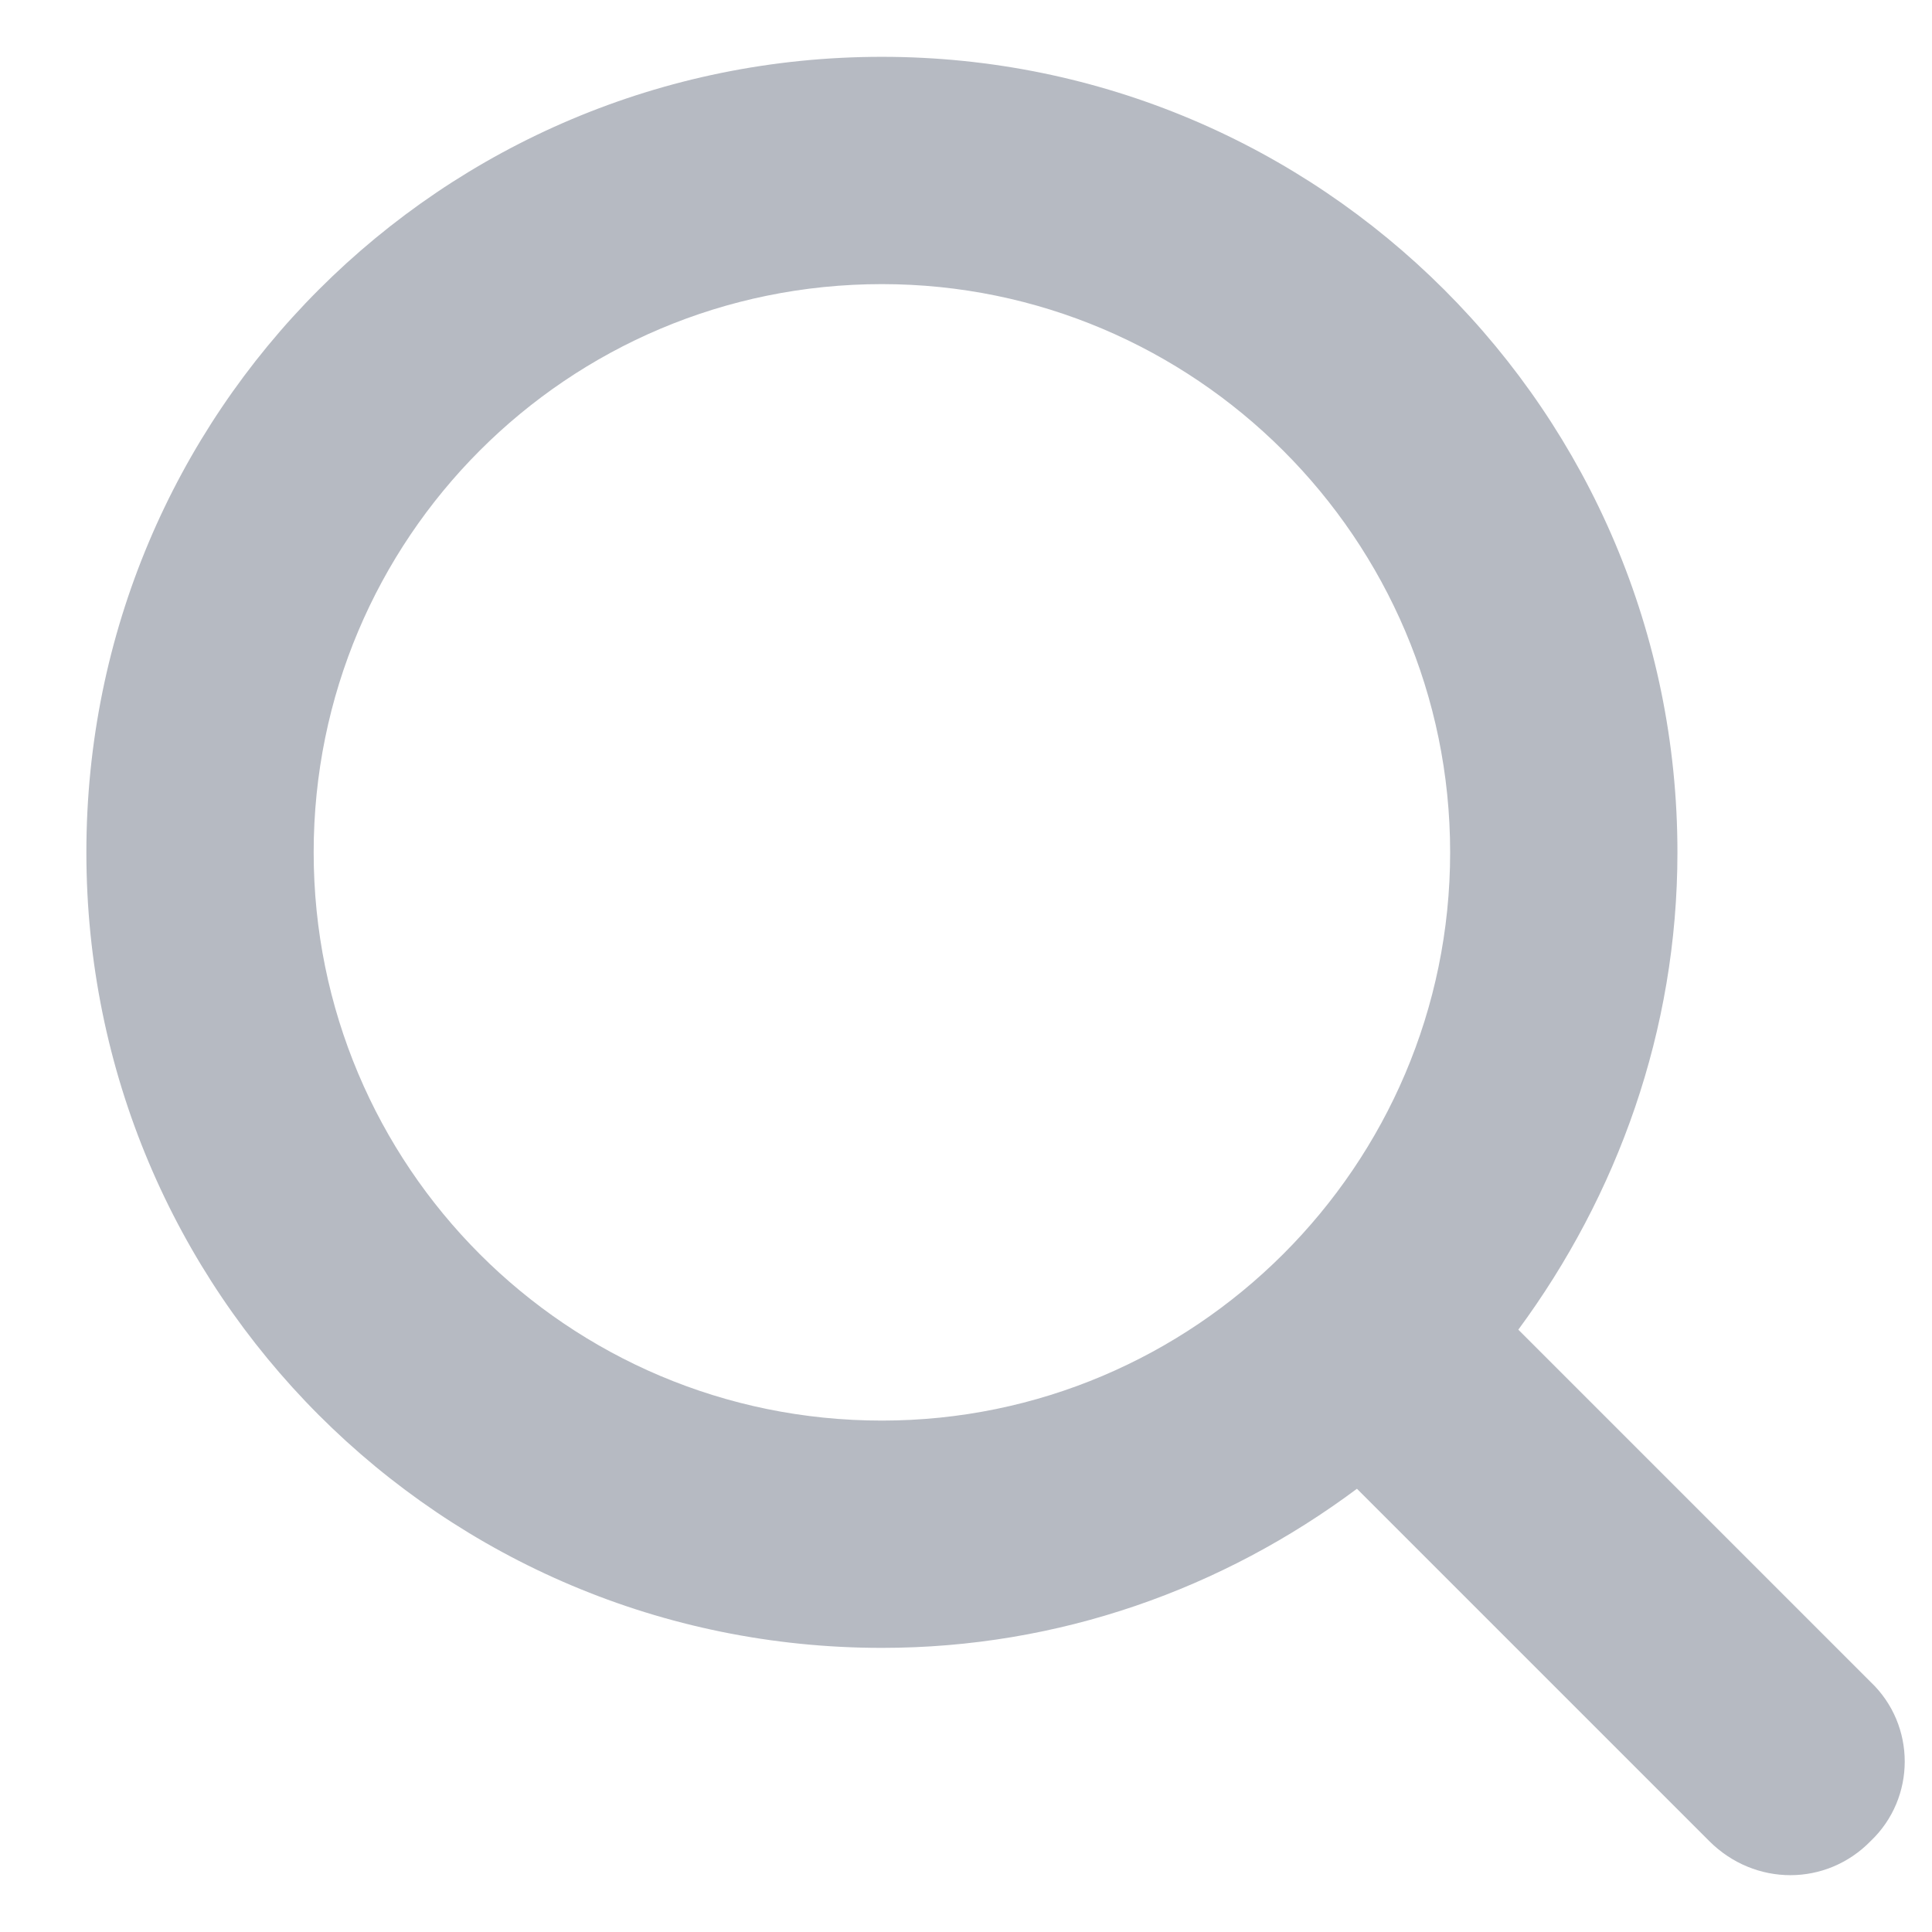 <svg width="17" height="17" viewBox="0 0 17 17" xmlns="http://www.w3.org/2000/svg"><title>search_icon</title><path d="M16.46 14.8l-3.1-3.1c.87-1.18 1.4-2.63 1.4-4.2 0-3.87-3.14-7-7-7-3.88 0-7 3.13-7 7s3.12 7 7 7c1.56 0 3-.52 4.18-1.4l3.1 3.1c.4.4 1.03.4 1.42 0 .4-.38.4-1.02 0-1.4zm-8.7-2.3c-2.77 0-5-2.24-5-5s2.23-5 5-5c2.75 0 5 2.24 5 5s-2.25 5-5 5z" fill="#B6BAC2" fill-rule="evenodd"/></svg>